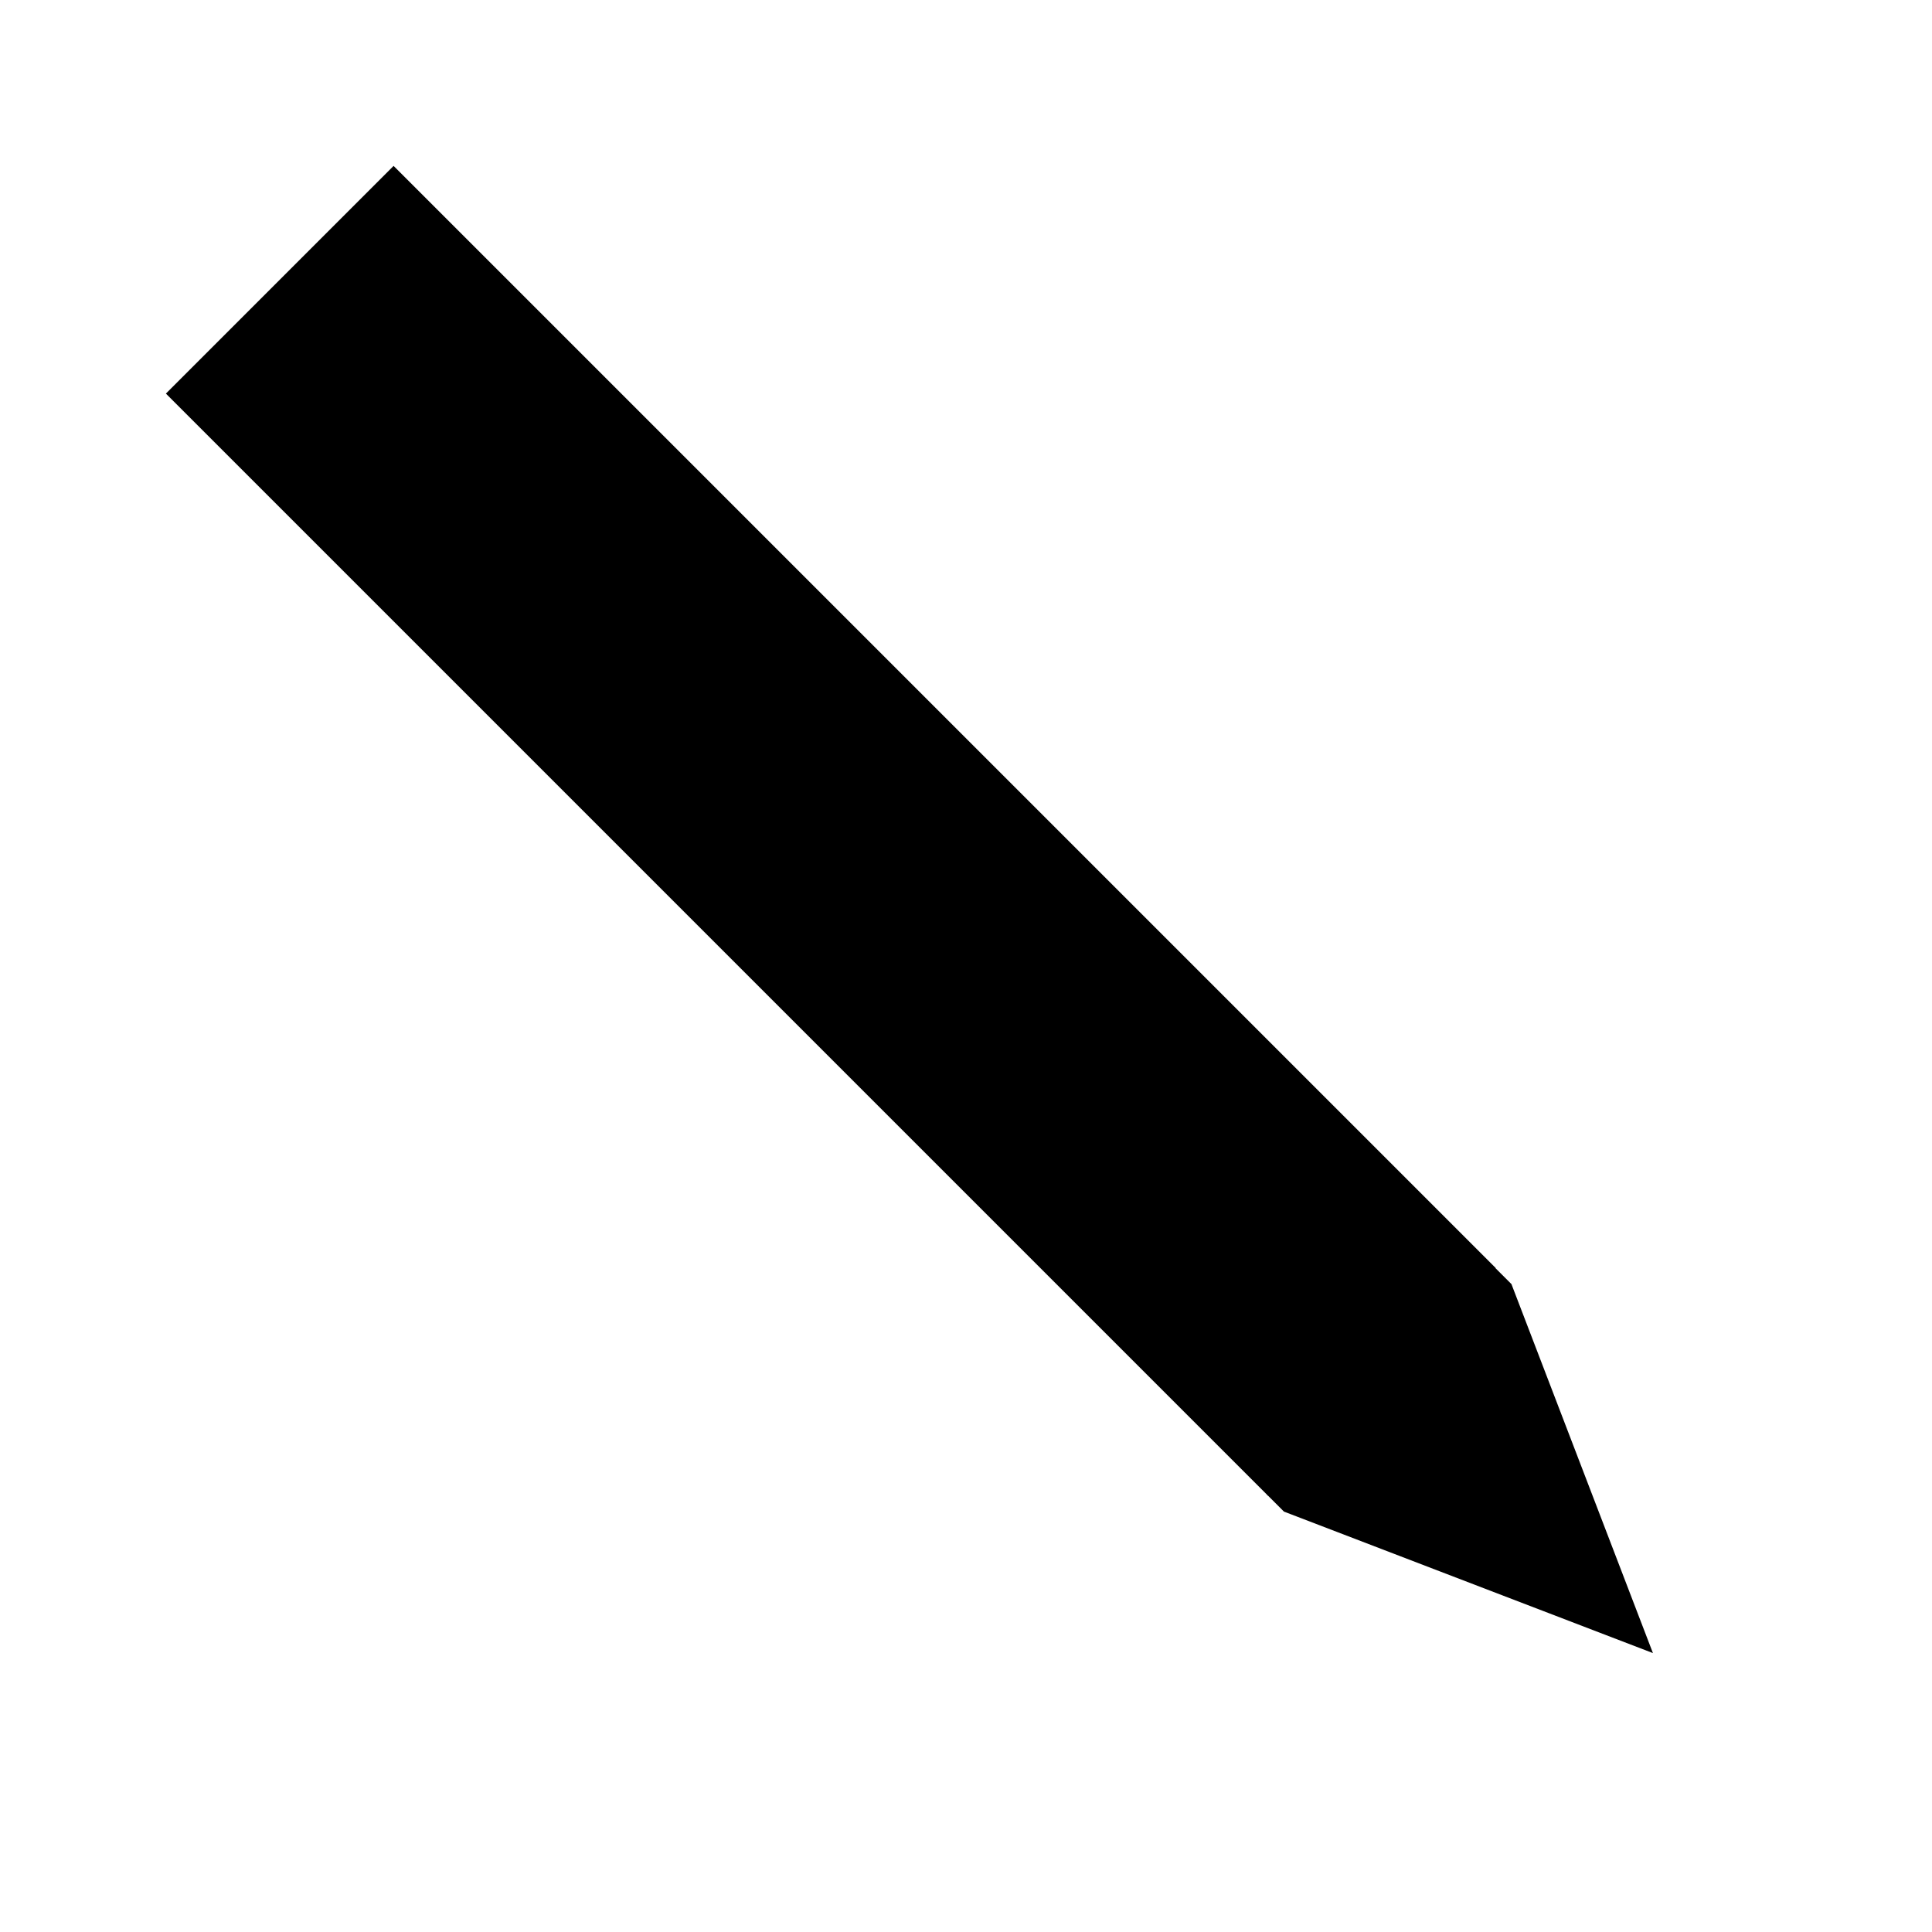 <svg xmlns="http://www.w3.org/2000/svg" xmlns:xlink="http://www.w3.org/1999/xlink" viewBox="0 0 300 300">
  <defs>
    <style>
      .cls-1 {
        clip-path: url(#clip-Pen_-_Black);
      }
    </style>
    <clipPath id="clip-Pen_-_Black">
      <rect width="300" height="300"/>
    </clipPath>
  </defs>
  <g id="Pen_-_Black" data-name="Pen - Black" class="cls-1">
    <rect id="Rectangle_1" data-name="Rectangle 1" width="242" height="50" transform="translate(61.118 25.762) rotate(45)"/>
    <path id="Intersection_1" data-name="Intersection 1" d="M9.527,44.246V40.527h49.96v3.722L34.507,100.3Z" transform="translate(161.344 210.168) rotate(-45)"/>
  </g>
</svg>
